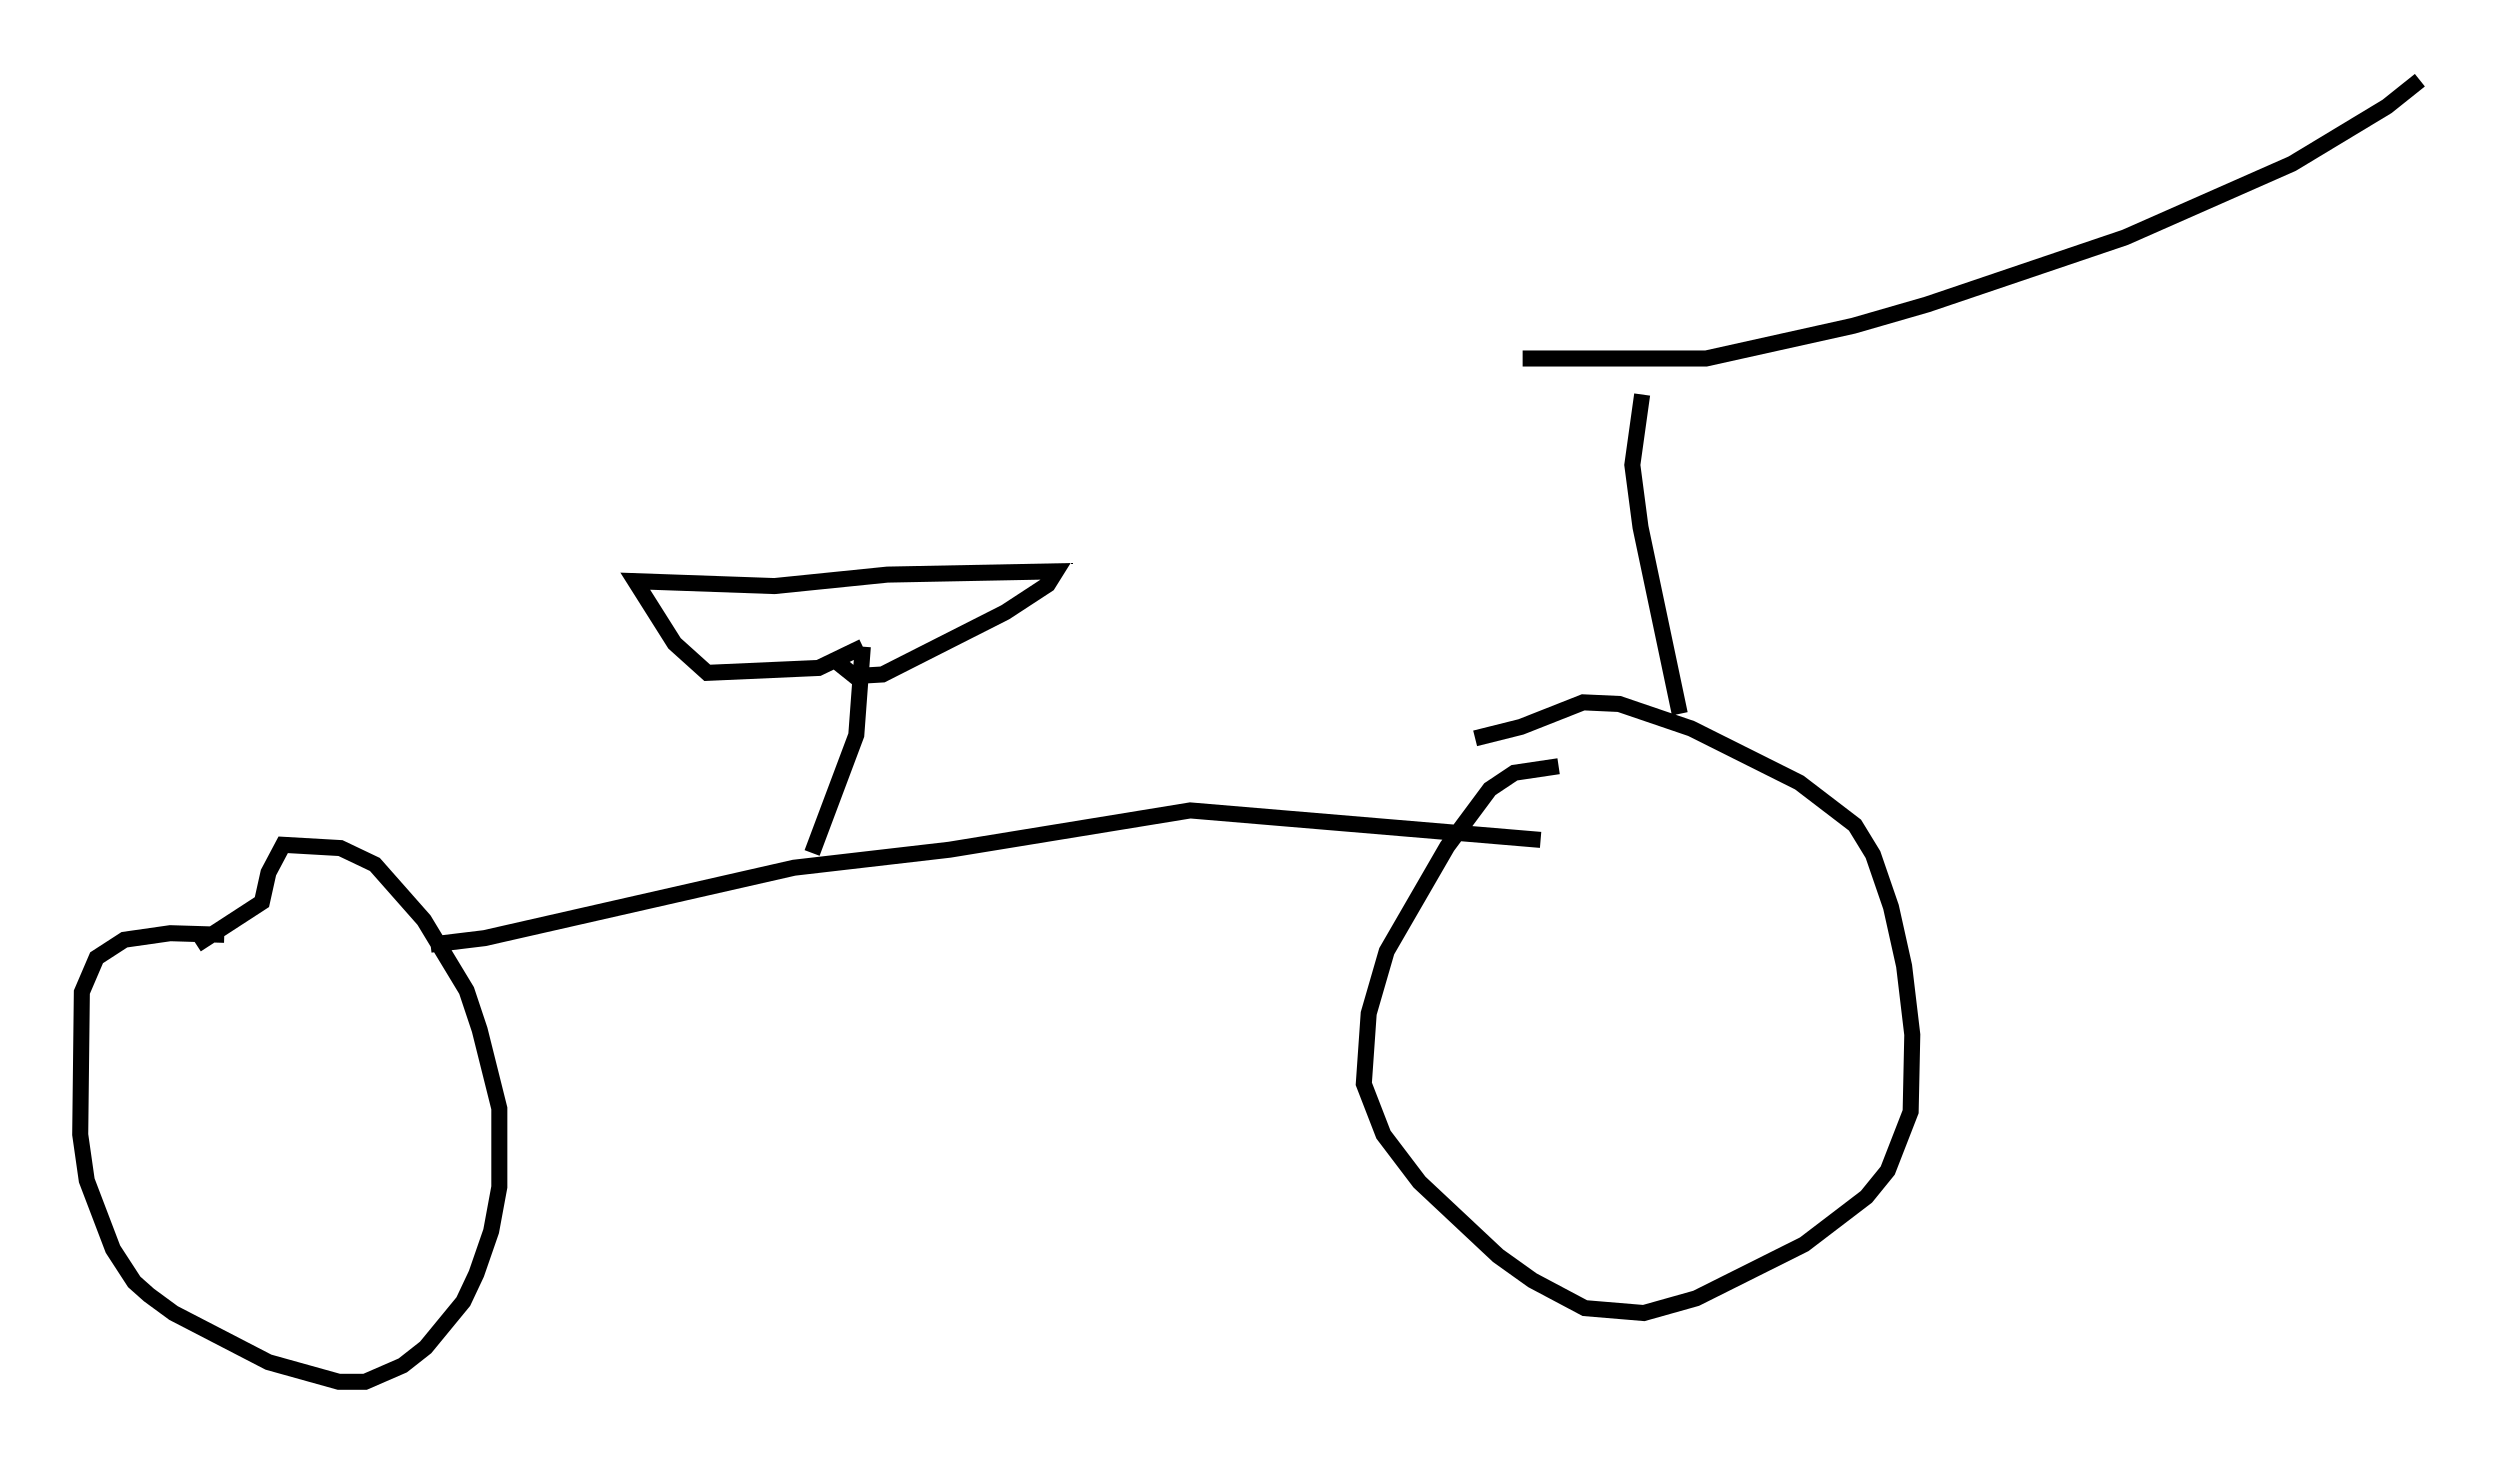 <?xml version="1.0" encoding="utf-8" ?>
<svg baseProfile="full" height="91.157" version="1.1" width="155.879" xmlns="http://www.w3.org/2000/svg" xmlns:ev="http://www.w3.org/2001/xml-events" xmlns:xlink="http://www.w3.org/1999/xlink"><defs /><rect fill="white" height="91.157" width="155.879" x="0" y="0" /><path d="M15.515, 59.105 m-1.531, -0.817 l-3.369, -0.102 -2.858, 0.408 l-1.735, 1.123 -0.919, 2.144 l-0.102, 8.881 0.408, 2.858 l1.633, 4.288 1.327, 2.042 l0.919, 0.817 1.531, 1.123 l5.921, 3.063 4.39, 1.225 l1.633, 0.0 2.348, -1.021 l1.429, -1.123 2.348, -2.858 l0.817, -1.735 0.919, -2.654 l0.51, -2.756 0.0, -4.9 l-1.225, -4.9 -0.817, -2.45 l-2.654, -4.39 -3.063, -3.471 l-2.144, -1.021 -3.573, -0.204 l-0.919, 1.735 -0.408, 1.838 l-4.083, 2.654 m14.598, 0.0 l3.369, -0.408 19.294, -4.39 l9.698, -1.123 15.006, -2.45 l21.846, 1.838 m1.123, -4.594 l-2.756, 0.408 -1.531, 1.021 l-2.654, 3.573 -3.777, 6.533 l-1.123, 3.879 -0.306, 4.39 l1.225, 3.165 2.246, 2.96 l4.9, 4.594 2.144, 1.531 l3.267, 1.735 3.675, 0.306 l3.267, -0.919 6.738, -3.369 l3.879, -2.96 1.327, -1.633 l1.429, -3.675 0.102, -4.798 l-0.51, -4.288 -0.817, -3.675 l-1.123, -3.267 -1.123, -1.838 l-3.471, -2.654 -6.738, -3.369 l-4.492, -1.531 -2.246, -0.102 l-3.879, 1.531 -2.858, 0.715 m12.761, -1.531 l-2.45, -11.638 -0.51, -3.879 l0.613, -4.39 m-7.452, -2.246 l11.433, 0.0 9.188, -2.042 l4.594, -1.327 12.352, -4.185 l10.413, -4.594 5.921, -3.573 l2.042, -1.633 m-100.247, 48.184 l2.756, -7.35 0.408, -5.513 m0.0, 0.0 l-2.756, 1.327 -6.942, 0.306 l-2.042, -1.838 -2.45, -3.879 l8.677, 0.306 7.044, -0.715 l10.515, -0.204 -0.51, 0.817 l-2.654, 1.735 -7.656, 3.879 l-1.735, 0.102 -1.021, -0.817 " fill="none" stroke="black" stroke-width="1" /></svg>
